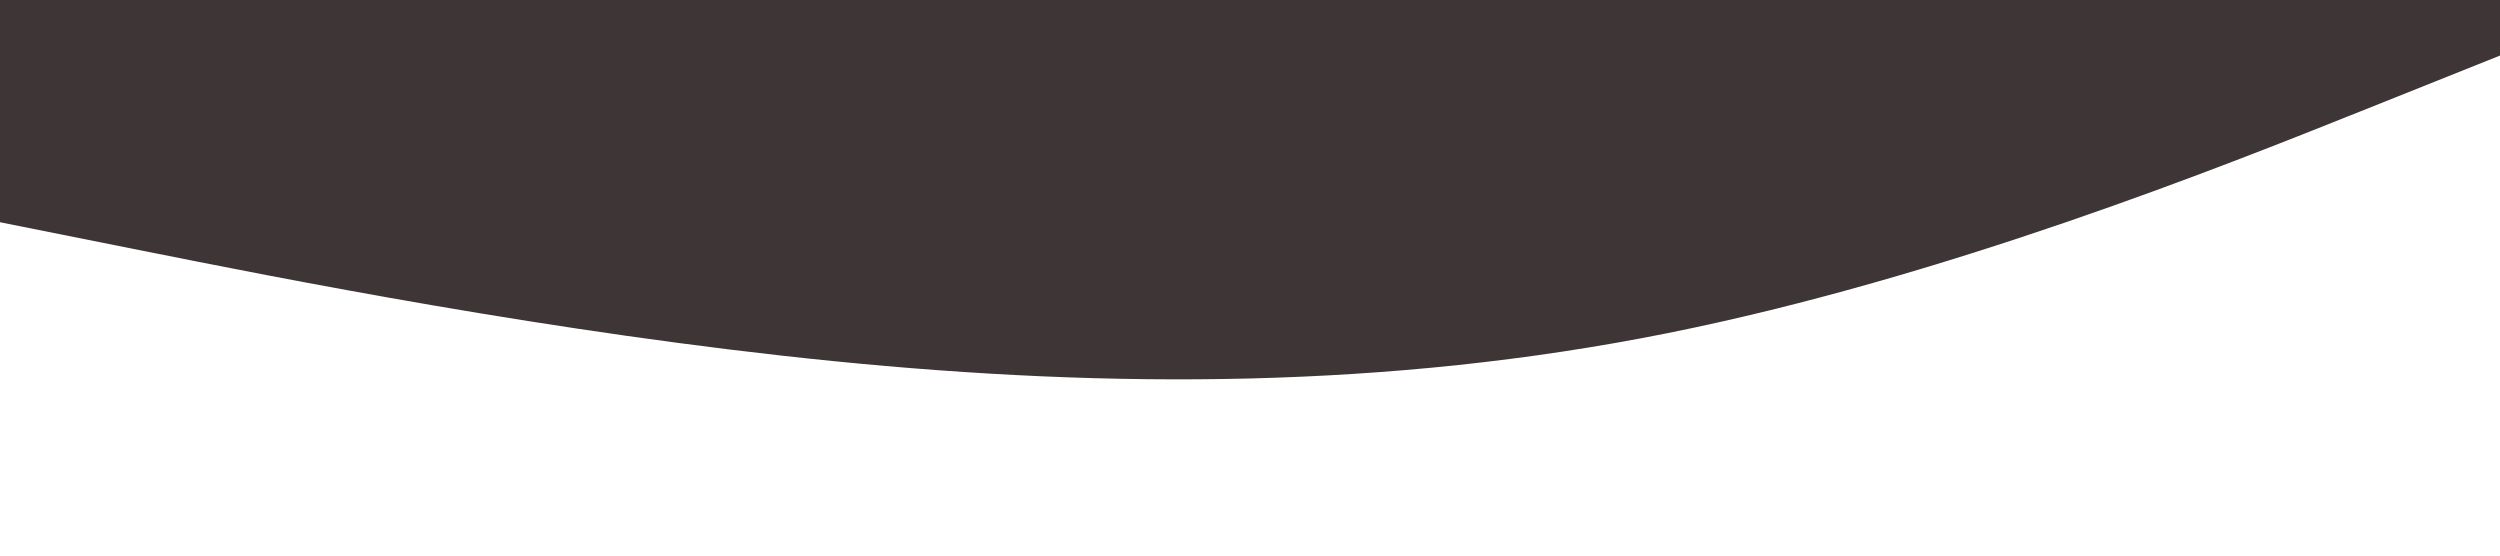 <?xml version="1.0" standalone="no"?><svg xmlns="http://www.w3.org/2000/svg" viewBox="0 0 1440 320"><path fill="#3e3636;" fill-opacity="1" d="M0,128L80,144C160,160,320,192,480,208C640,224,800,224,960,192C1120,160,1280,96,1360,64L1440,32L1440,0L1360,0C1280,0,1120,0,960,0C800,0,640,0,480,0C320,0,160,0,80,0L0,0Z"></path></svg>